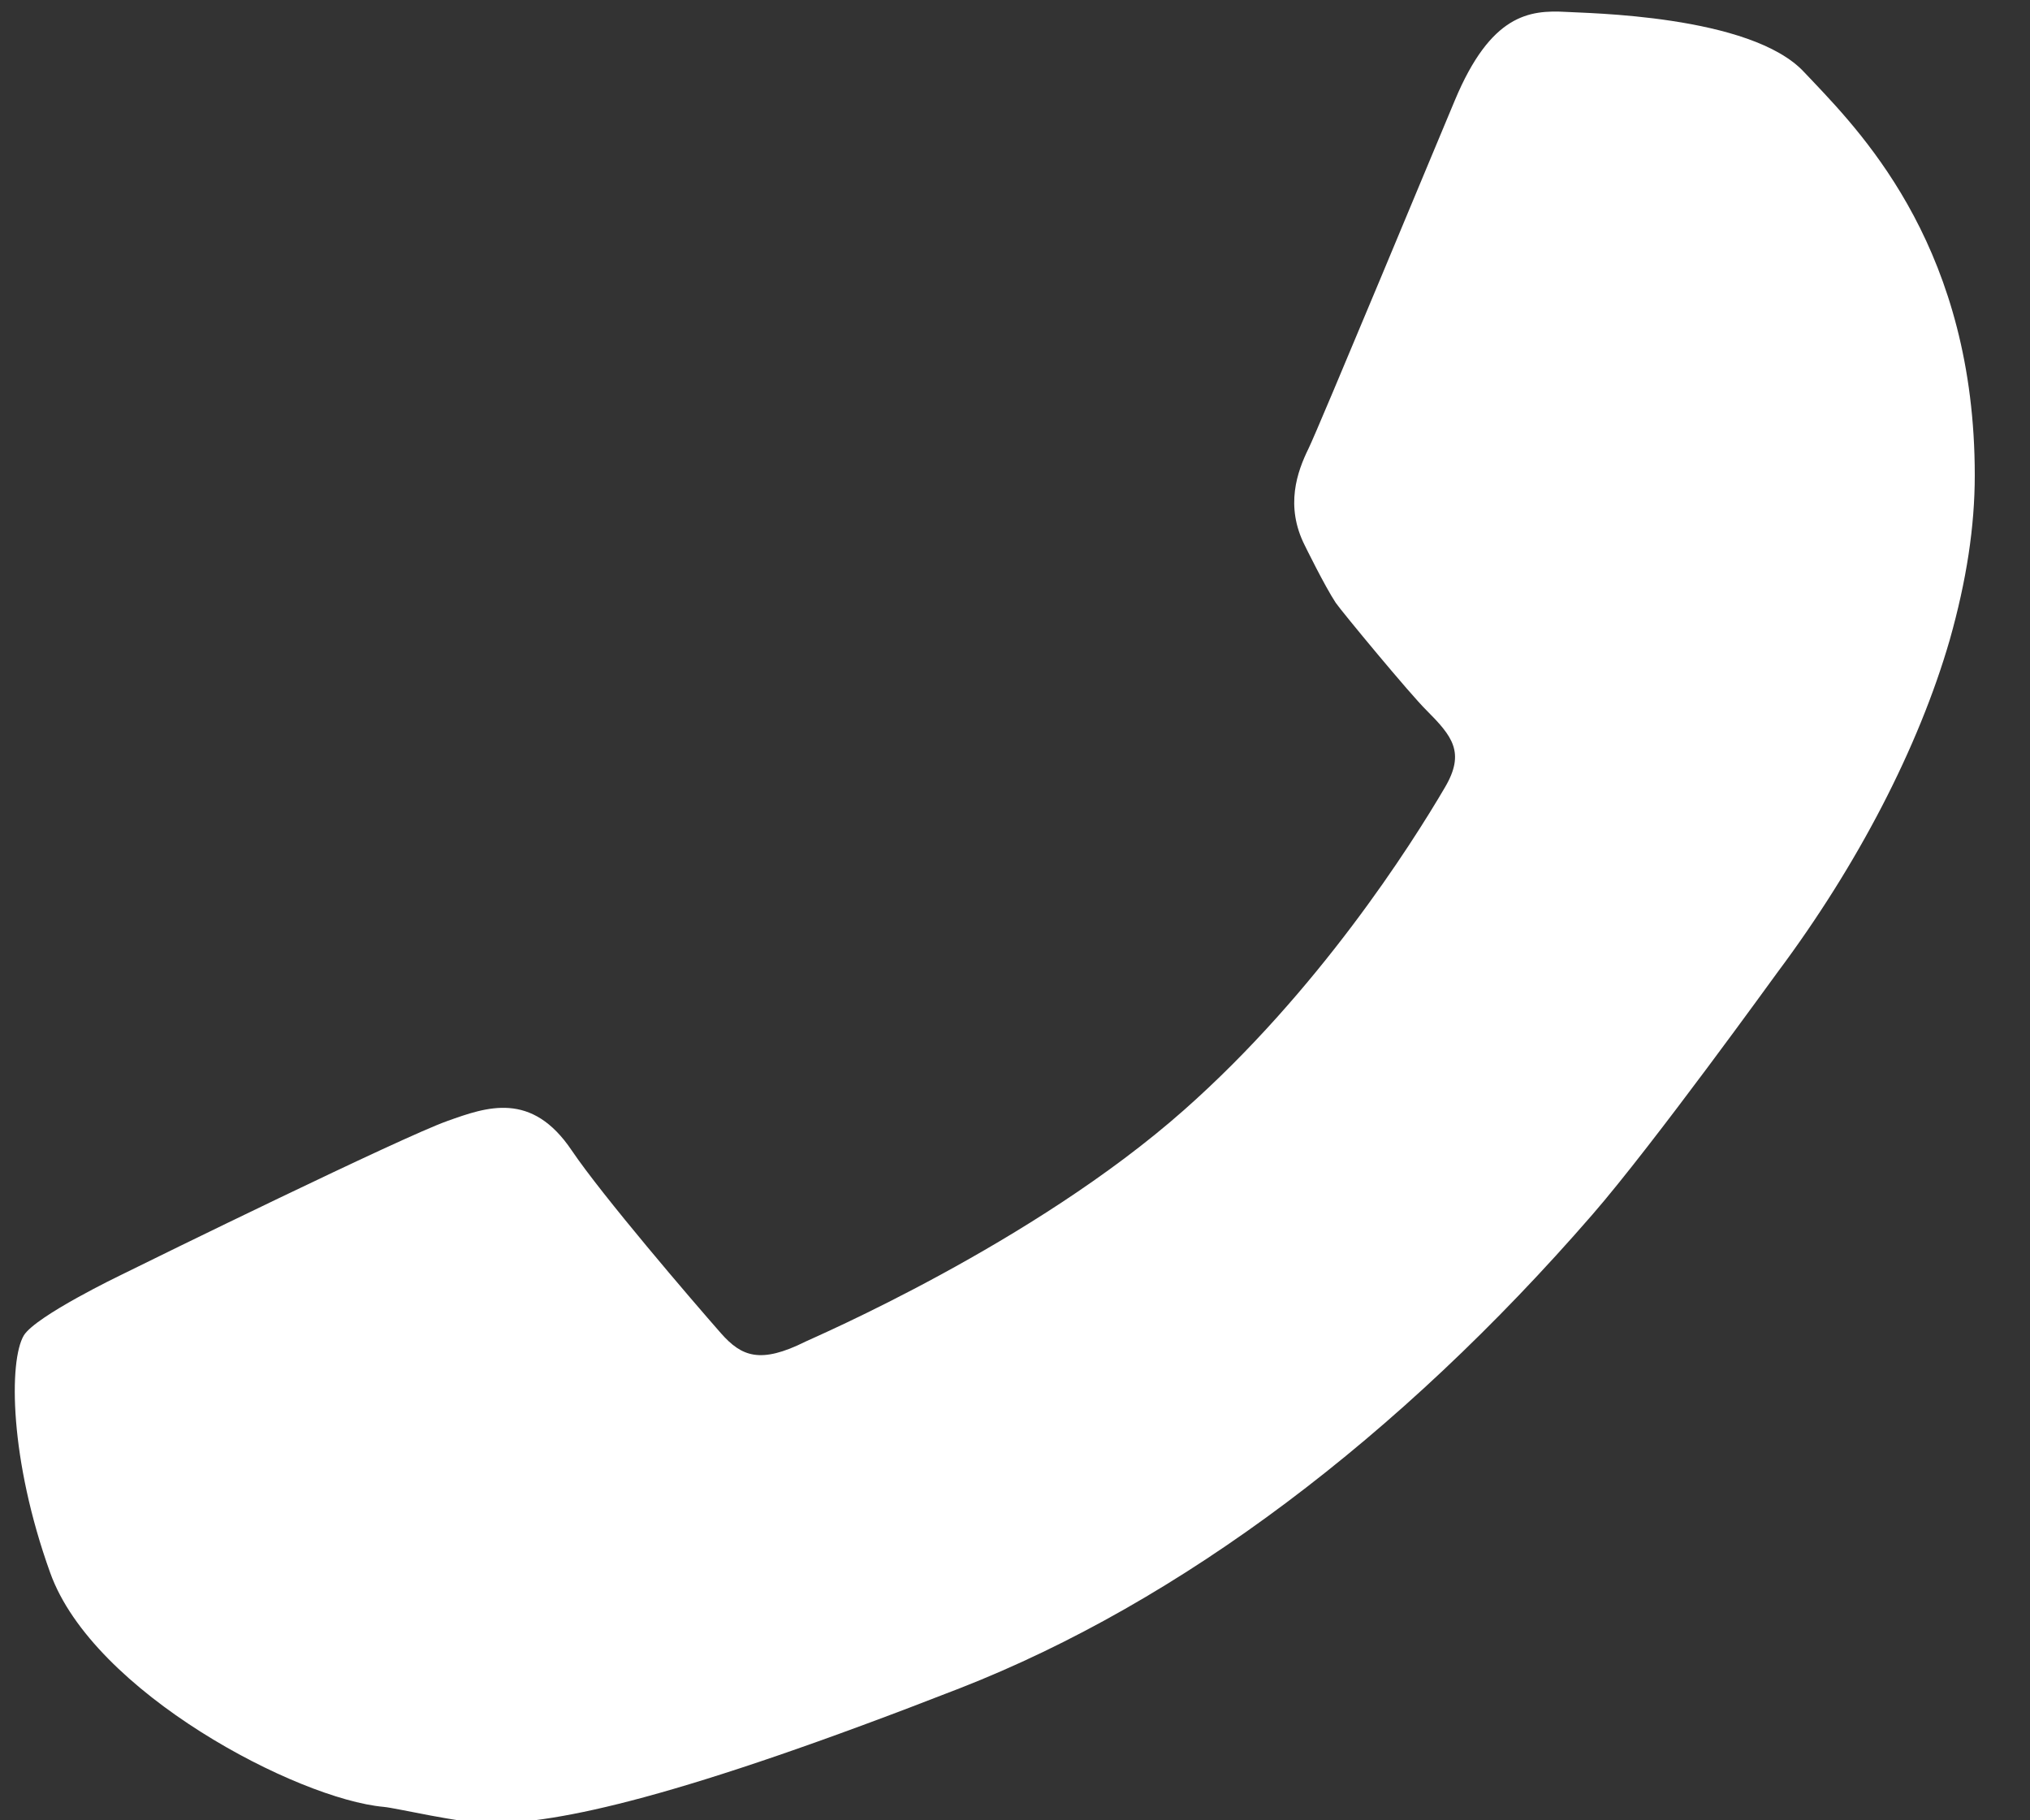 <svg width="29" height="26" viewBox="0 0 29 26" fill="none" xmlns="http://www.w3.org/2000/svg">
<rect x="0" y="0" width="29" height="26" fill="#333333" stroke="none"/>
<path d="M0.341 19.073C0.517 18.793 1.728 18.211 1.728 18.211C2.207 17.973 5.726 16.249 6.387 16.013C6.954 15.81 7.595 15.579 8.169 16.434C8.606 17.081 9.886 18.573 10.301 19.045C10.594 19.376 10.861 19.485 11.508 19.162C11.617 19.108 14.751 17.768 16.912 15.857C18.831 14.162 20.159 12.07 20.641 11.248C20.938 10.746 20.744 10.513 20.379 10.146C20.153 9.926 19.16 8.725 19.082 8.61C18.923 8.369 18.64 7.791 18.64 7.791C18.354 7.225 18.533 6.734 18.692 6.409C18.807 6.186 20.611 1.84 20.784 1.432C21.298 0.204 21.846 0.141 22.372 0.17C22.627 0.189 25.015 0.207 25.776 1.033L25.91 1.174C26.657 1.964 28.211 3.608 28.211 6.788C28.211 7.52 28.094 8.288 27.853 9.141C27.409 10.674 26.541 12.351 25.395 13.885C25.37 13.917 23.622 16.343 22.748 17.349C19.986 20.531 16.865 22.881 13.716 24.112C9.692 25.683 7.976 26.043 7.001 26.043C6.573 26.043 5.676 25.826 5.48 25.808C4.252 25.697 1.329 24.175 0.717 22.464C0.135 20.849 0.124 19.436 0.341 19.073Z" fill="white"/>
</svg>
